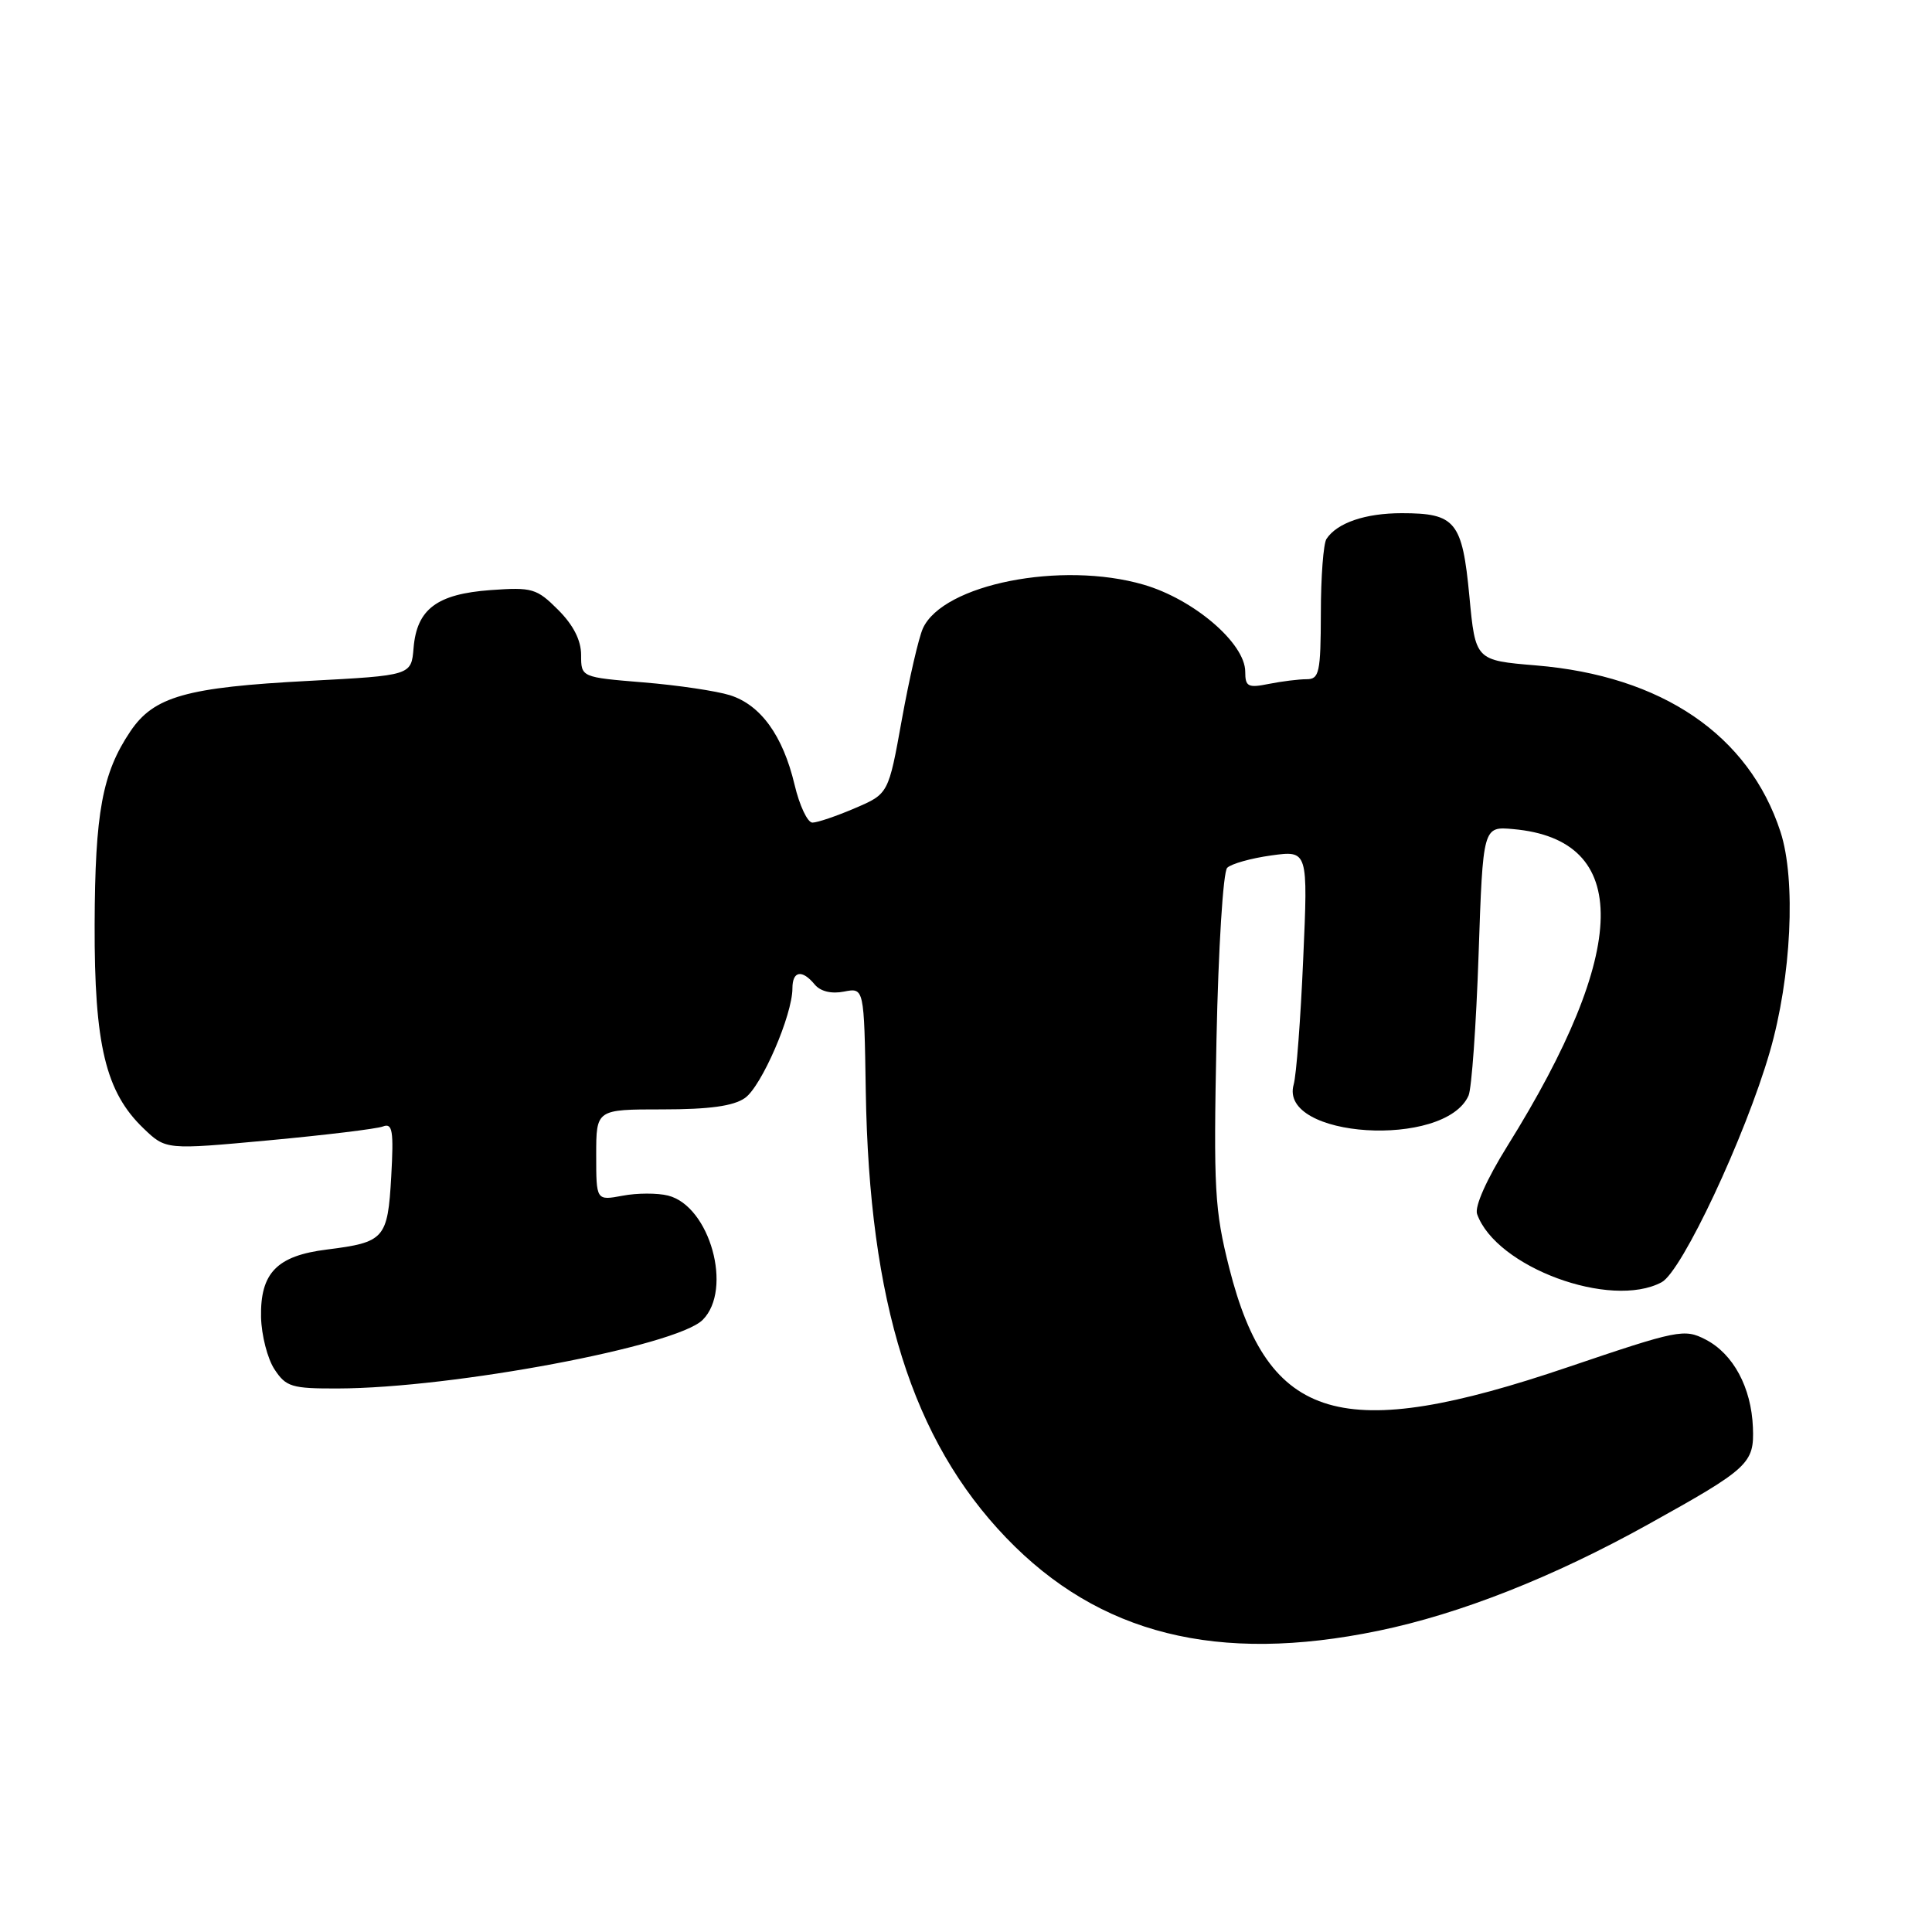 <?xml version="1.0" encoding="UTF-8" standalone="no"?>
<!DOCTYPE svg PUBLIC "-//W3C//DTD SVG 1.1//EN" "http://www.w3.org/Graphics/SVG/1.1/DTD/svg11.dtd" >
<svg xmlns="http://www.w3.org/2000/svg" xmlns:xlink="http://www.w3.org/1999/xlink" version="1.1" viewBox="0 0 256 256">
 <g >
 <path fill="currentColor"
d=" M 182.63 216.09 C 193.45 213.86 205.81 208.98 218.37 202.00 C 231.77 194.56 232.46 193.91 232.27 189.14 C 232.06 183.84 229.67 179.40 226.01 177.50 C 223.18 176.04 222.38 176.20 207.77 181.15 C 177.79 191.33 168.06 188.48 162.88 168.01 C 160.94 160.32 160.79 157.61 161.19 137.76 C 161.44 125.66 162.07 115.53 162.61 114.99 C 163.14 114.46 165.77 113.72 168.45 113.35 C 173.32 112.68 173.32 112.68 172.68 127.09 C 172.34 135.02 171.77 142.49 171.42 143.70 C 169.39 150.82 191.46 152.22 194.59 145.17 C 195.00 144.25 195.60 135.85 195.92 126.50 C 196.50 109.50 196.50 109.50 200.50 109.86 C 216.23 111.25 215.96 125.83 199.73 151.86 C 196.99 156.26 195.38 159.87 195.72 160.86 C 198.21 167.90 213.42 173.52 220.18 169.90 C 222.87 168.46 231.26 150.59 234.51 139.37 C 237.37 129.49 238.00 116.58 235.92 110.21 C 231.74 97.39 220.22 89.55 203.52 88.17 C 195.50 87.50 195.50 87.50 194.70 79.00 C 193.76 69.09 192.87 68.00 185.74 68.00 C 180.92 68.00 177.19 69.27 175.77 71.40 C 175.36 72.00 175.02 76.44 175.02 81.25 C 175.00 89.13 174.81 90.00 173.13 90.00 C 172.09 90.00 169.84 90.28 168.13 90.62 C 165.37 91.18 165.00 90.99 165.00 89.01 C 165.00 85.24 158.18 79.40 151.53 77.47 C 140.64 74.30 124.96 77.41 122.29 83.26 C 121.73 84.49 120.48 89.93 119.50 95.34 C 117.73 105.19 117.73 105.19 113.28 107.09 C 110.84 108.14 108.30 109.00 107.65 109.00 C 107.00 109.00 105.93 106.73 105.28 103.96 C 103.74 97.48 100.80 93.41 96.73 92.12 C 94.95 91.56 89.79 90.79 85.25 90.42 C 77.00 89.74 77.00 89.74 77.00 86.79 C 77.00 84.84 75.97 82.82 73.96 80.81 C 71.12 77.97 70.53 77.79 65.00 78.19 C 57.89 78.71 55.23 80.71 54.80 85.86 C 54.50 89.50 54.50 89.50 40.93 90.22 C 24.67 91.07 20.39 92.29 17.28 96.90 C 13.55 102.44 12.59 107.65 12.54 122.50 C 12.49 138.45 13.99 144.70 19.02 149.52 C 21.98 152.36 21.98 152.36 35.62 151.10 C 43.13 150.40 49.93 149.58 50.75 149.26 C 52.01 148.78 52.18 149.82 51.84 155.91 C 51.37 164.14 50.96 164.61 43.32 165.57 C 36.68 166.39 34.47 168.68 34.59 174.54 C 34.65 176.93 35.44 180.03 36.37 181.44 C 37.90 183.77 38.65 184.00 44.77 183.98 C 60.02 183.94 89.63 178.37 93.11 174.89 C 97.14 170.86 94.06 159.81 88.52 158.42 C 87.13 158.07 84.41 158.07 82.49 158.44 C 79.00 159.09 79.00 159.09 79.00 153.05 C 79.00 147.00 79.00 147.00 87.78 147.00 C 93.98 147.00 97.19 146.56 98.71 145.49 C 100.91 143.95 105.00 134.50 105.00 130.96 C 105.00 128.64 106.28 128.42 107.96 130.46 C 108.72 131.37 110.18 131.72 111.84 131.39 C 114.50 130.87 114.50 130.87 114.72 144.60 C 115.17 172.65 120.88 190.80 133.32 203.76 C 145.62 216.56 161.32 220.49 182.63 216.09 Z "/>
</g>
</svg>